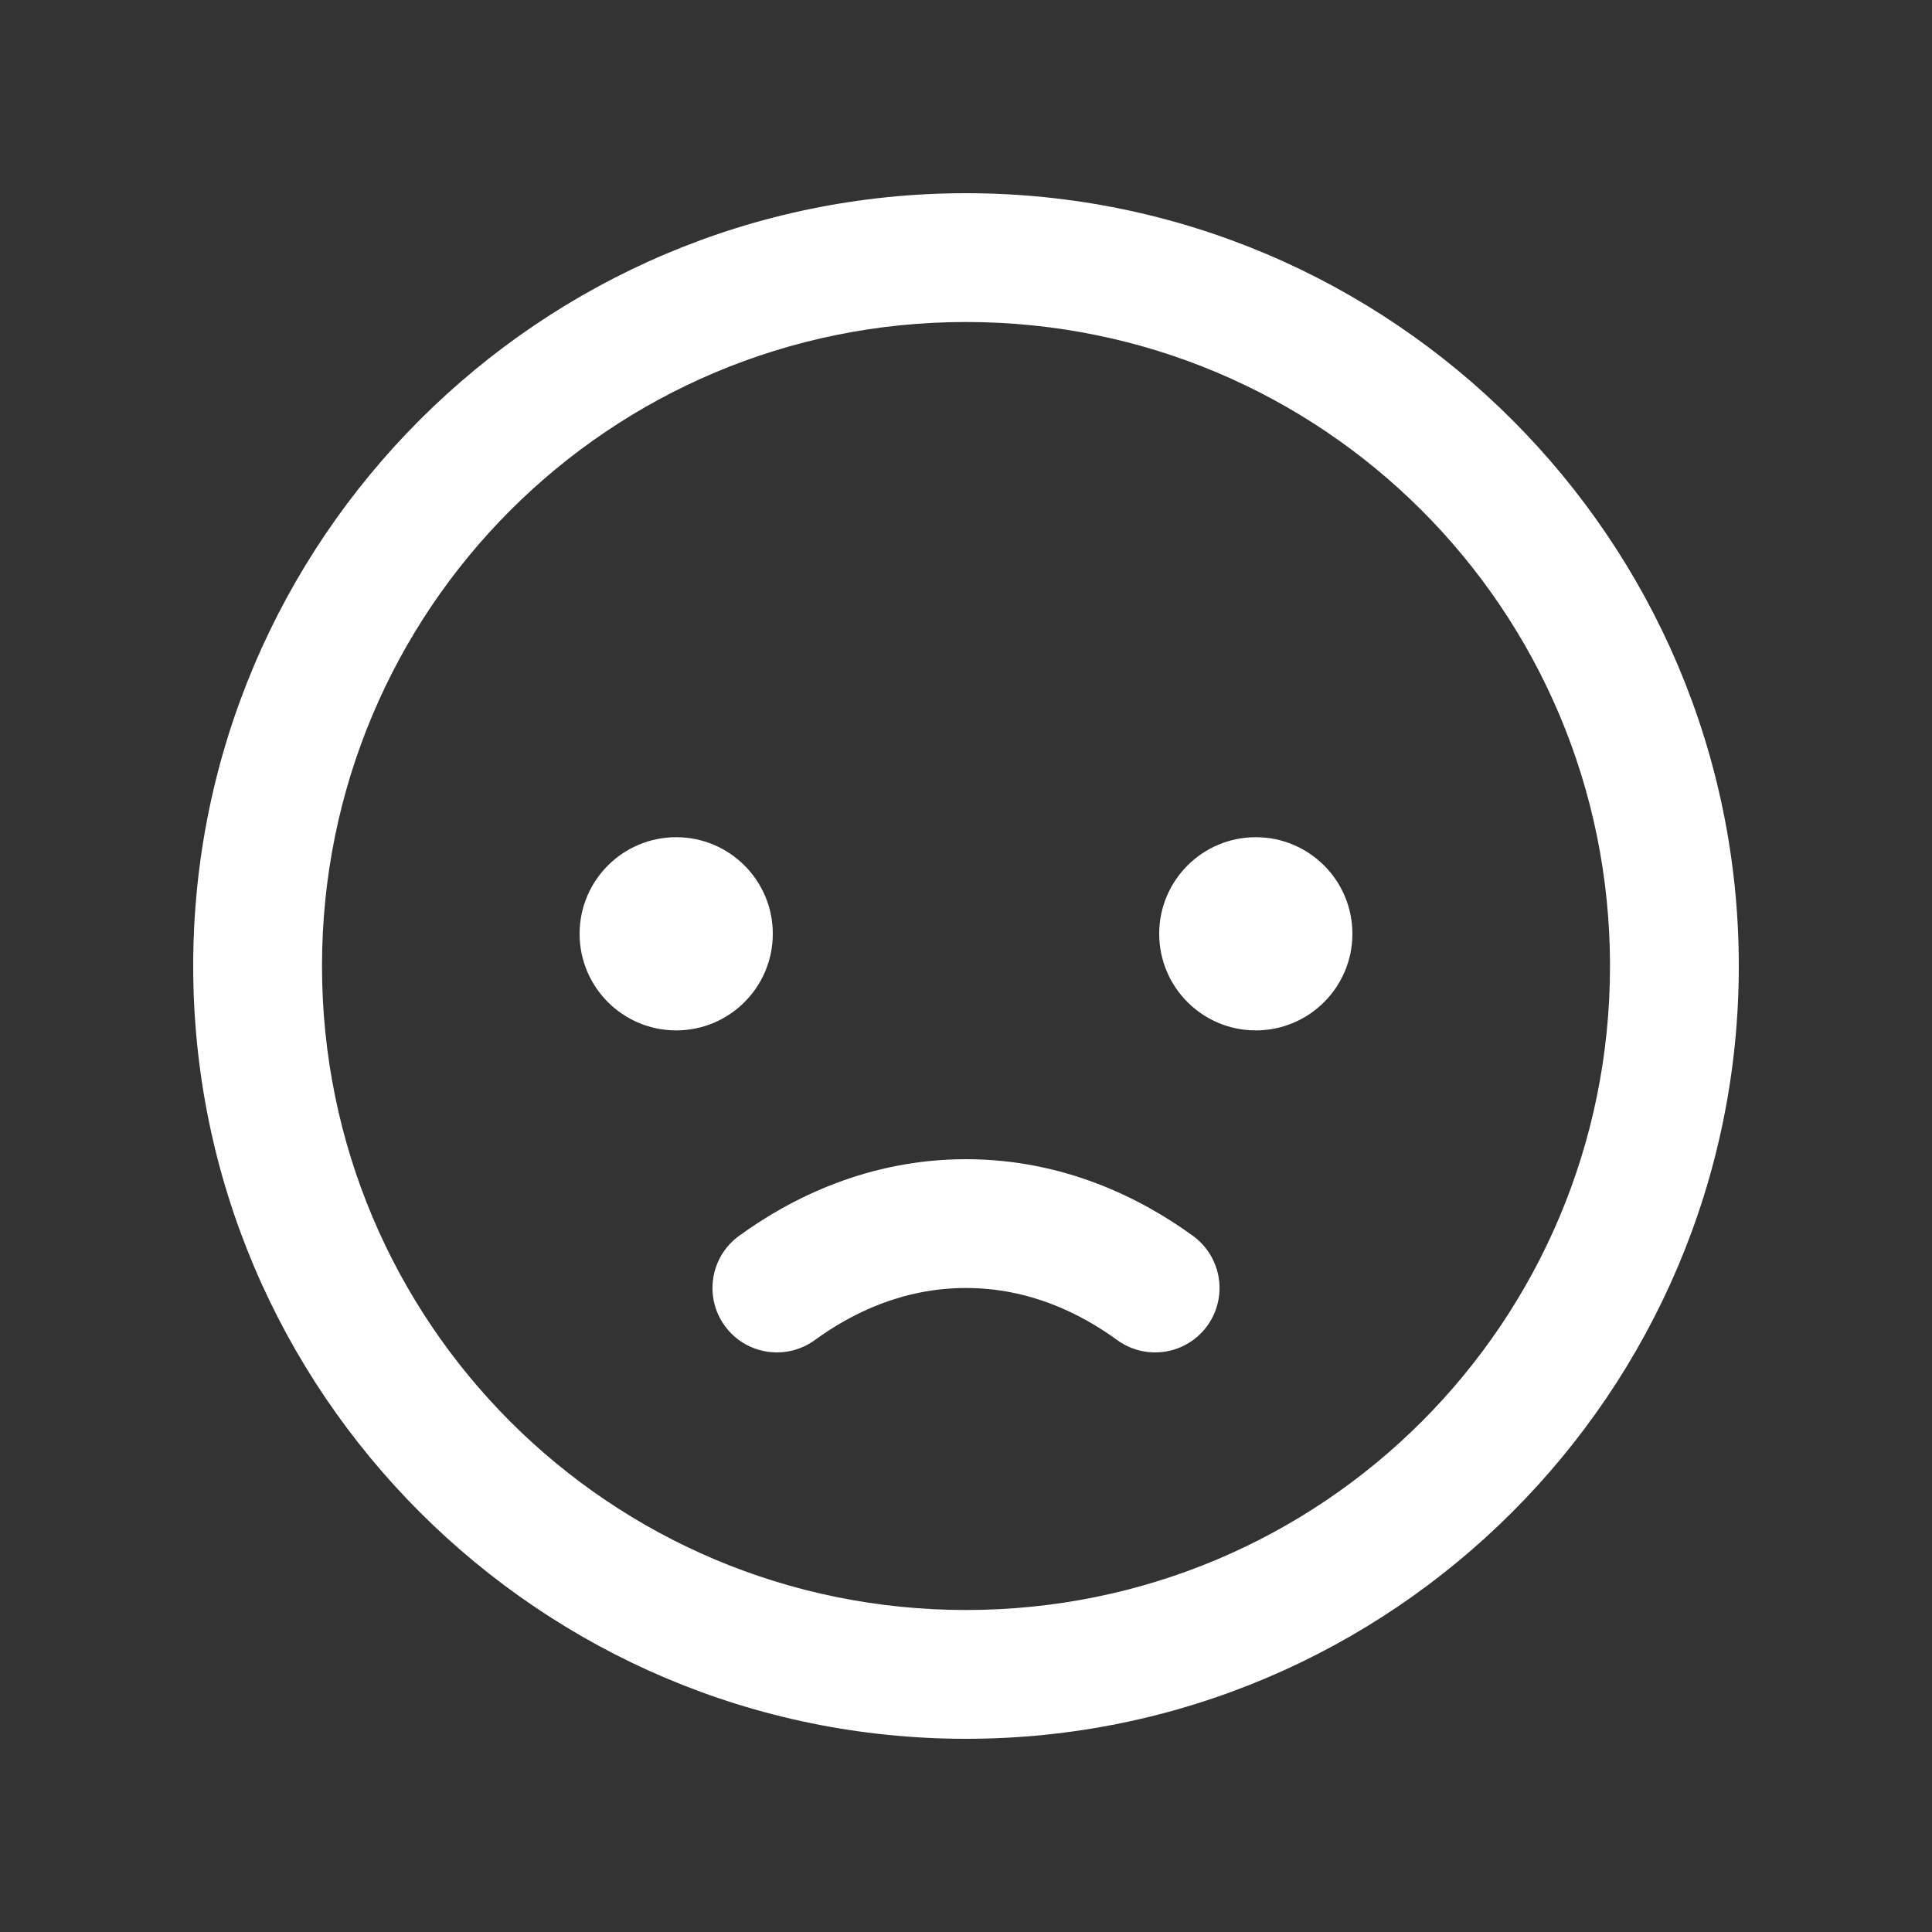 <svg xmlns="http://www.w3.org/2000/svg" x="0px" y="0px"
     width="50" height="50"
     viewBox="0 0 252 252"
     style="fill:#ffffff;"><rect x="0" y="0" width="252" height="252" fill="#333333" stroke="none"/><g fill="none" fill-rule="nonzero" stroke="none" stroke-width="1" stroke-linecap="butt" stroke-linejoin="miter" stroke-miterlimit="10" stroke-dasharray="" stroke-dashoffset="0" font-family="none" font-weight="none" font-size="none" text-anchor="none" style="mix-blend-mode: normal"><path d="M0,252v-252h252v252z" fill="none"></path><g id="original-icon" fill="#ffffff"><path d="M126,25.2c-55.571,0 -100.8,45.229 -100.8,100.8c0,55.571 45.229,100.8 100.8,100.8c55.571,0 100.8,-45.229 100.8,-100.8c0,-55.571 -45.229,-100.8 -100.8,-100.8zM126,42c46.491,0 84,37.509 84,84c0,46.491 -37.509,84 -84,84c-46.491,0 -84,-37.509 -84,-84c0,-46.491 37.509,-84 84,-84zM88.2,109.2c-6.959,0 -12.6,5.641 -12.6,12.6c0,6.959 5.641,12.6 12.6,12.6c6.959,0 12.6,-5.641 12.6,-12.6c0,-6.959 -5.641,-12.6 -12.6,-12.6zM163.8,109.2c-6.959,0 -12.6,5.641 -12.6,12.6c0,6.959 5.641,12.6 12.6,12.6c6.959,0 12.6,-5.641 12.6,-12.6c0,-6.959 -5.641,-12.6 -12.6,-12.6zM126,151.2c-12.74,0 -22.861,5.093 -29.613,10.008c-3.75,2.732 -4.575,7.987 -1.844,11.737c2.731,3.75 7.985,4.577 11.737,1.847c4.789,-3.486 11.46,-6.792 19.72,-6.792c8.26,0 14.931,3.307 19.72,6.792c2.427,1.768 5.612,2.107 8.357,0.89c2.744,-1.218 4.63,-3.808 4.947,-6.793c0.317,-2.986 -0.984,-5.914 -3.411,-7.681c-6.752,-4.914 -16.873,-10.008 -29.613,-10.008z"></path></g></g></svg>